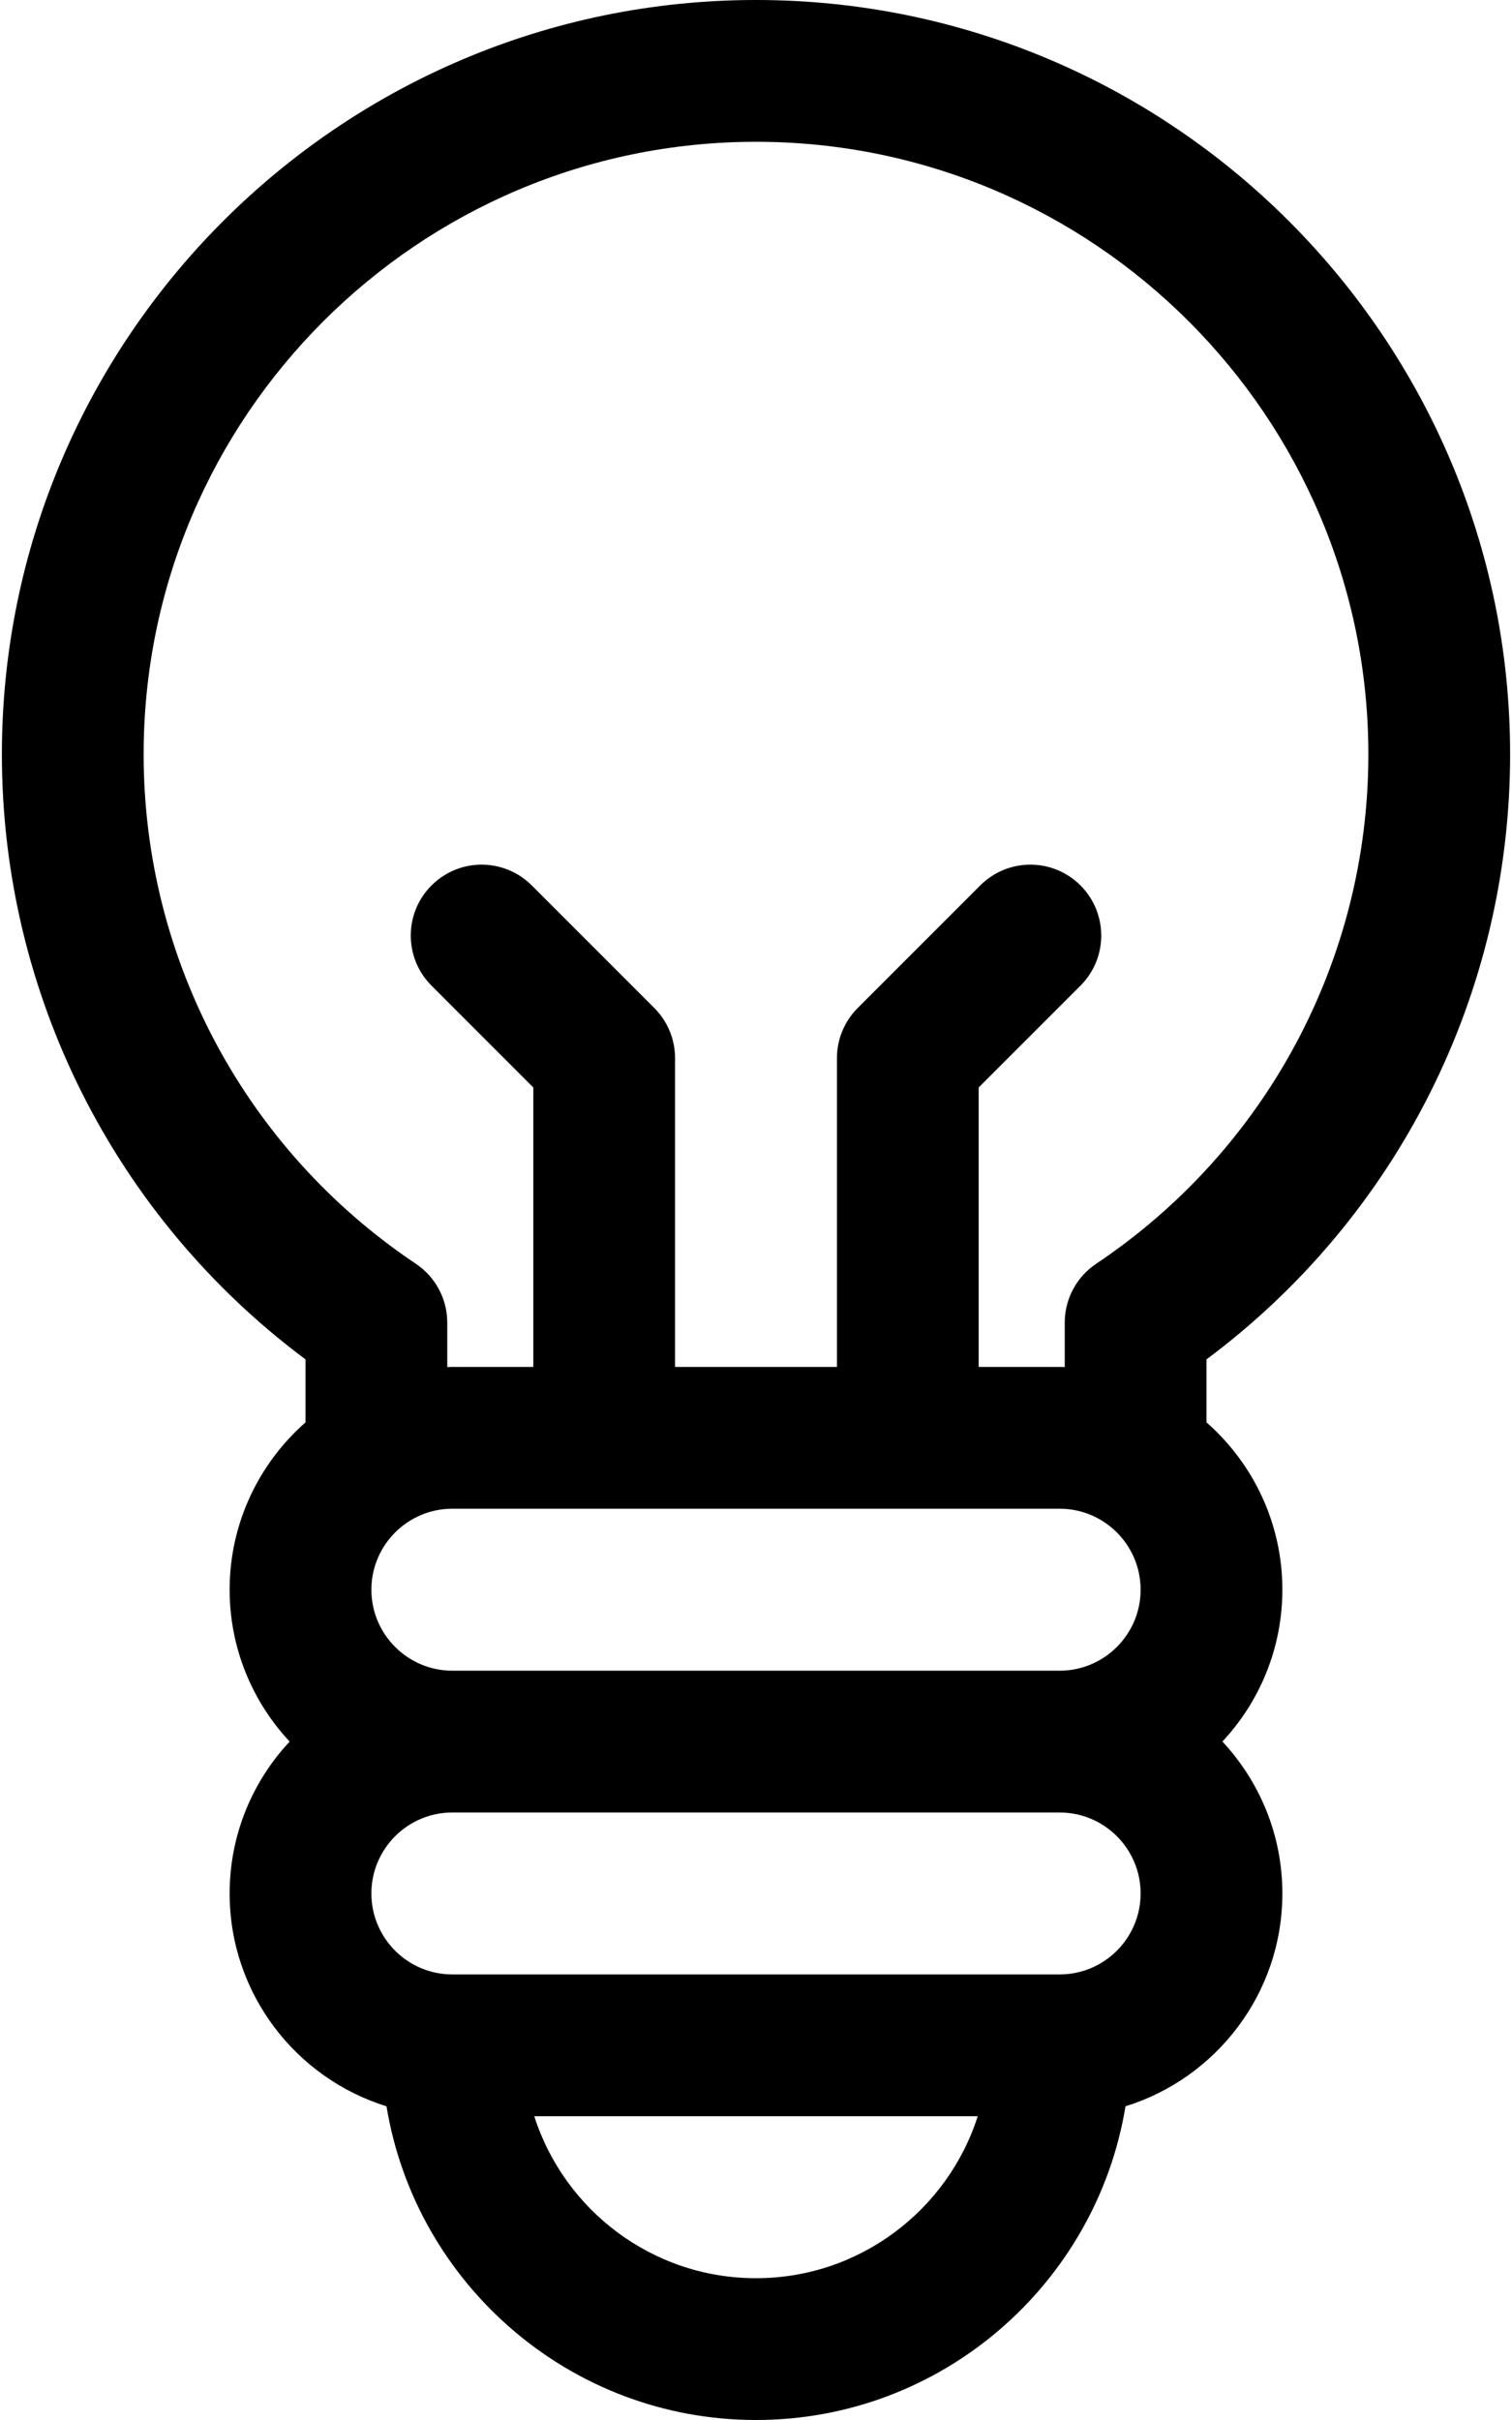 <svg xmlns="http://www.w3.org/2000/svg" viewBox="0 0 320 512" width="320" height="512">
	<style>
		tspan { white-space:pre }
		.shp0 { fill: #000000 } 
	</style>
	<g id="surface1">
		<path id="Layer" fill-rule="evenodd" class="shp0" d="M319.6 159.6C319.6 210.25 295.72 257.51 255.34 287.61L255.34 300.93C265.18 309.58 271.4 322.24 271.4 336.33C271.4 348.74 266.57 360.04 258.71 368.46C266.57 376.89 271.4 388.19 271.4 400.6C271.4 421.74 257.41 439.67 238.2 445.63C232.02 483.22 199.32 512 160 512C120.68 512 87.98 483.22 81.8 445.63C62.59 439.68 48.6 421.74 48.6 400.6C48.6 388.19 53.43 376.89 61.3 368.47C53.43 360.04 48.6 348.74 48.6 336.33C48.6 322.24 54.83 309.58 64.66 300.93L64.66 287.61C24.28 257.51 0.4 210.25 0.4 159.6C0.4 71.6 72 0 160 0C248 0 319.6 71.6 319.6 159.6ZM95.73 319.2C86.29 319.2 78.6 326.89 78.6 336.33C78.6 345.78 86.29 353.47 95.73 353.47L224.27 353.47C233.71 353.47 241.4 345.78 241.4 336.33C241.4 326.89 233.71 319.2 224.27 319.2L95.73 319.2ZM206.93 447.73L113.07 447.73C119.43 467.59 138.06 482 160 482C181.94 482 200.57 467.59 206.93 447.73ZM241.4 400.6C241.4 391.15 233.71 383.47 224.27 383.47L95.73 383.47C86.29 383.47 78.6 391.15 78.6 400.6C78.6 410.05 86.29 417.73 95.73 417.73L224.27 417.73C233.71 417.73 241.4 410.05 241.4 400.6ZM289.6 159.6C289.6 88.14 231.46 30 160 30C88.54 30 30.4 88.14 30.4 159.6C30.4 202.94 51.94 243.23 88.01 267.38C92.17 270.16 94.66 274.84 94.66 279.84L94.66 289.23C95.02 289.22 95.37 289.2 95.73 289.2L112.87 289.2L112.87 230.08L91.33 208.54C85.47 202.68 85.47 193.19 91.33 187.33C97.19 181.47 106.68 181.47 112.54 187.33L138.47 213.26C141.29 216.07 142.87 219.89 142.87 223.87L142.87 289.2L177.13 289.2L177.13 223.87C177.13 219.89 178.71 216.07 181.53 213.26L207.46 187.33C213.32 181.47 222.82 181.47 228.67 187.33C234.53 193.19 234.53 202.68 228.67 208.54L207.13 230.08L207.13 289.2L224.27 289.2C224.63 289.2 224.98 289.22 225.34 289.23L225.34 279.84C225.34 274.84 227.83 270.16 231.99 267.38C268.06 243.23 289.6 202.94 289.6 159.6Z" />
	</g>
</svg>